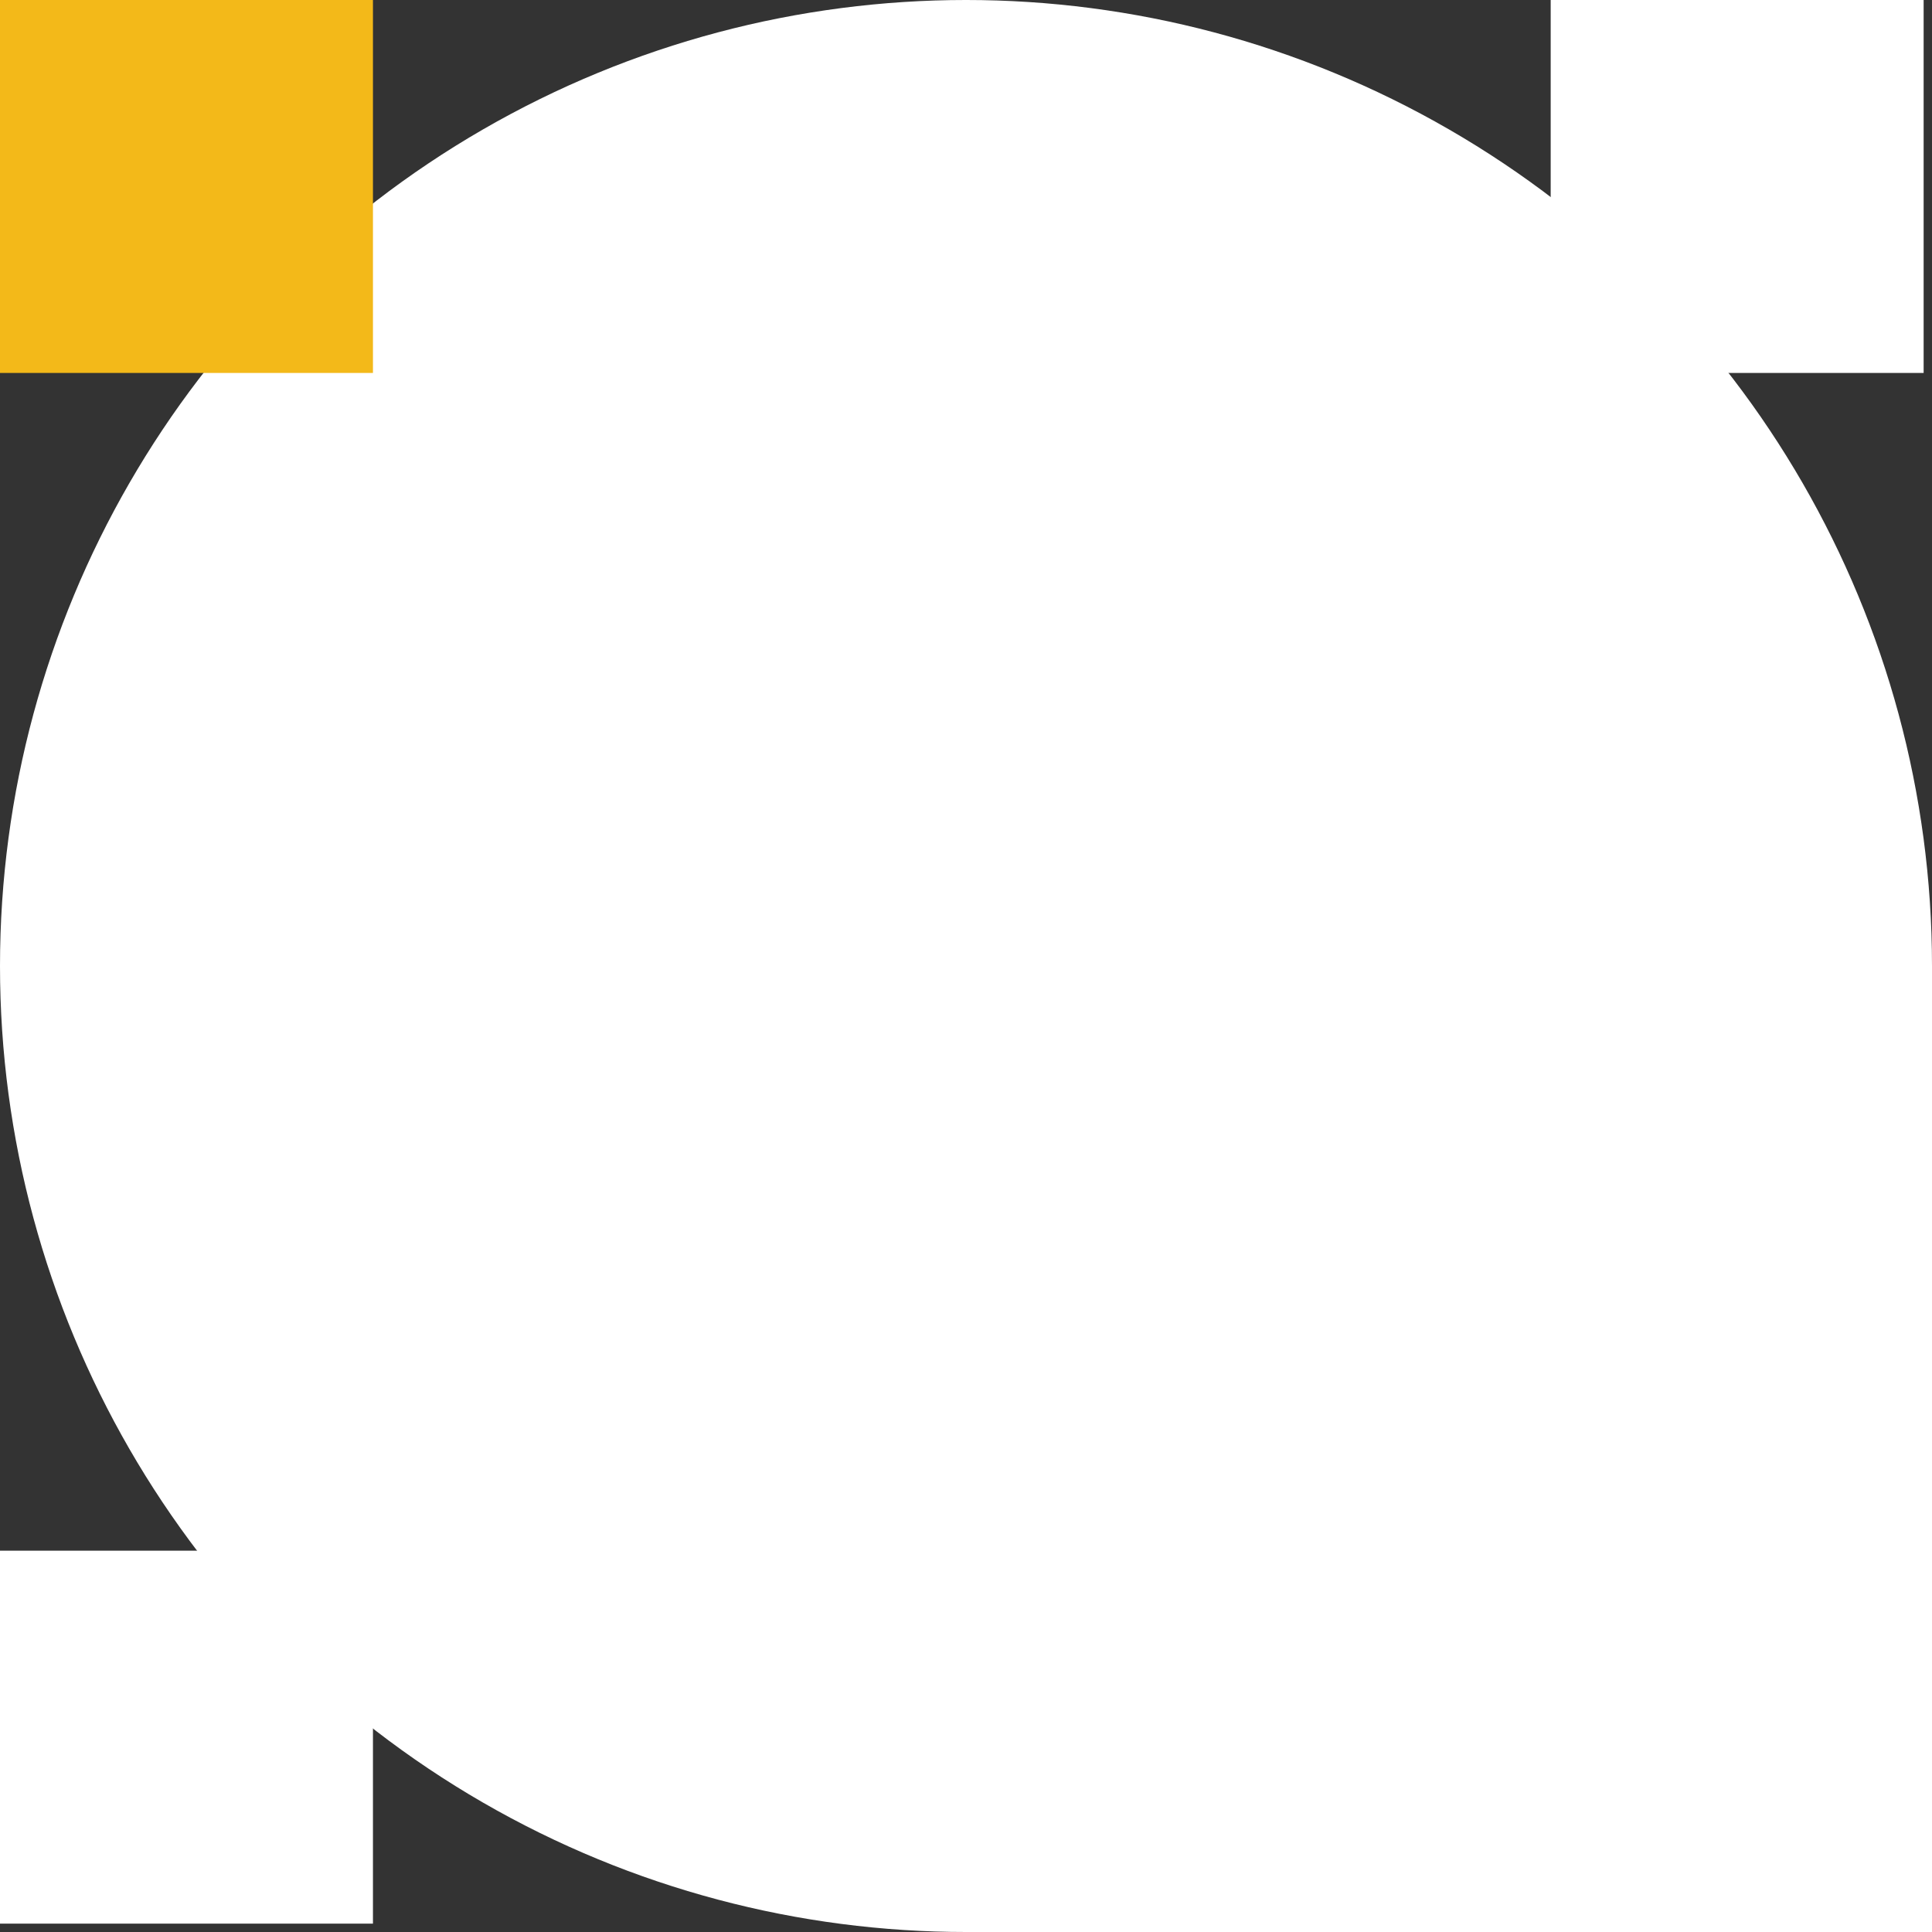 <svg width="76" height="76" viewBox="0 0 76 76" fill="none" xmlns="http://www.w3.org/2000/svg">
<rect x="0" y="0" width="76" height="76" fill="#333333" stroke="none"/>
<circle cx="38" cy="38" r="38" fill="white"/>
<rect x="38" y="38" width="38" height="38" fill="white"/>
<rect width="14.671" height="14.671" transform="matrix(1 0 0 -1 0 14.671)" fill="#F3B919"/>
<rect width="14.671" height="14.671" transform="matrix(1 0 0 -1 61 14.671)" fill="white"/>
<rect width="14.671" height="14.671" transform="matrix(1 0 0 -1 0 75.671)" fill="white"/>
</svg>
